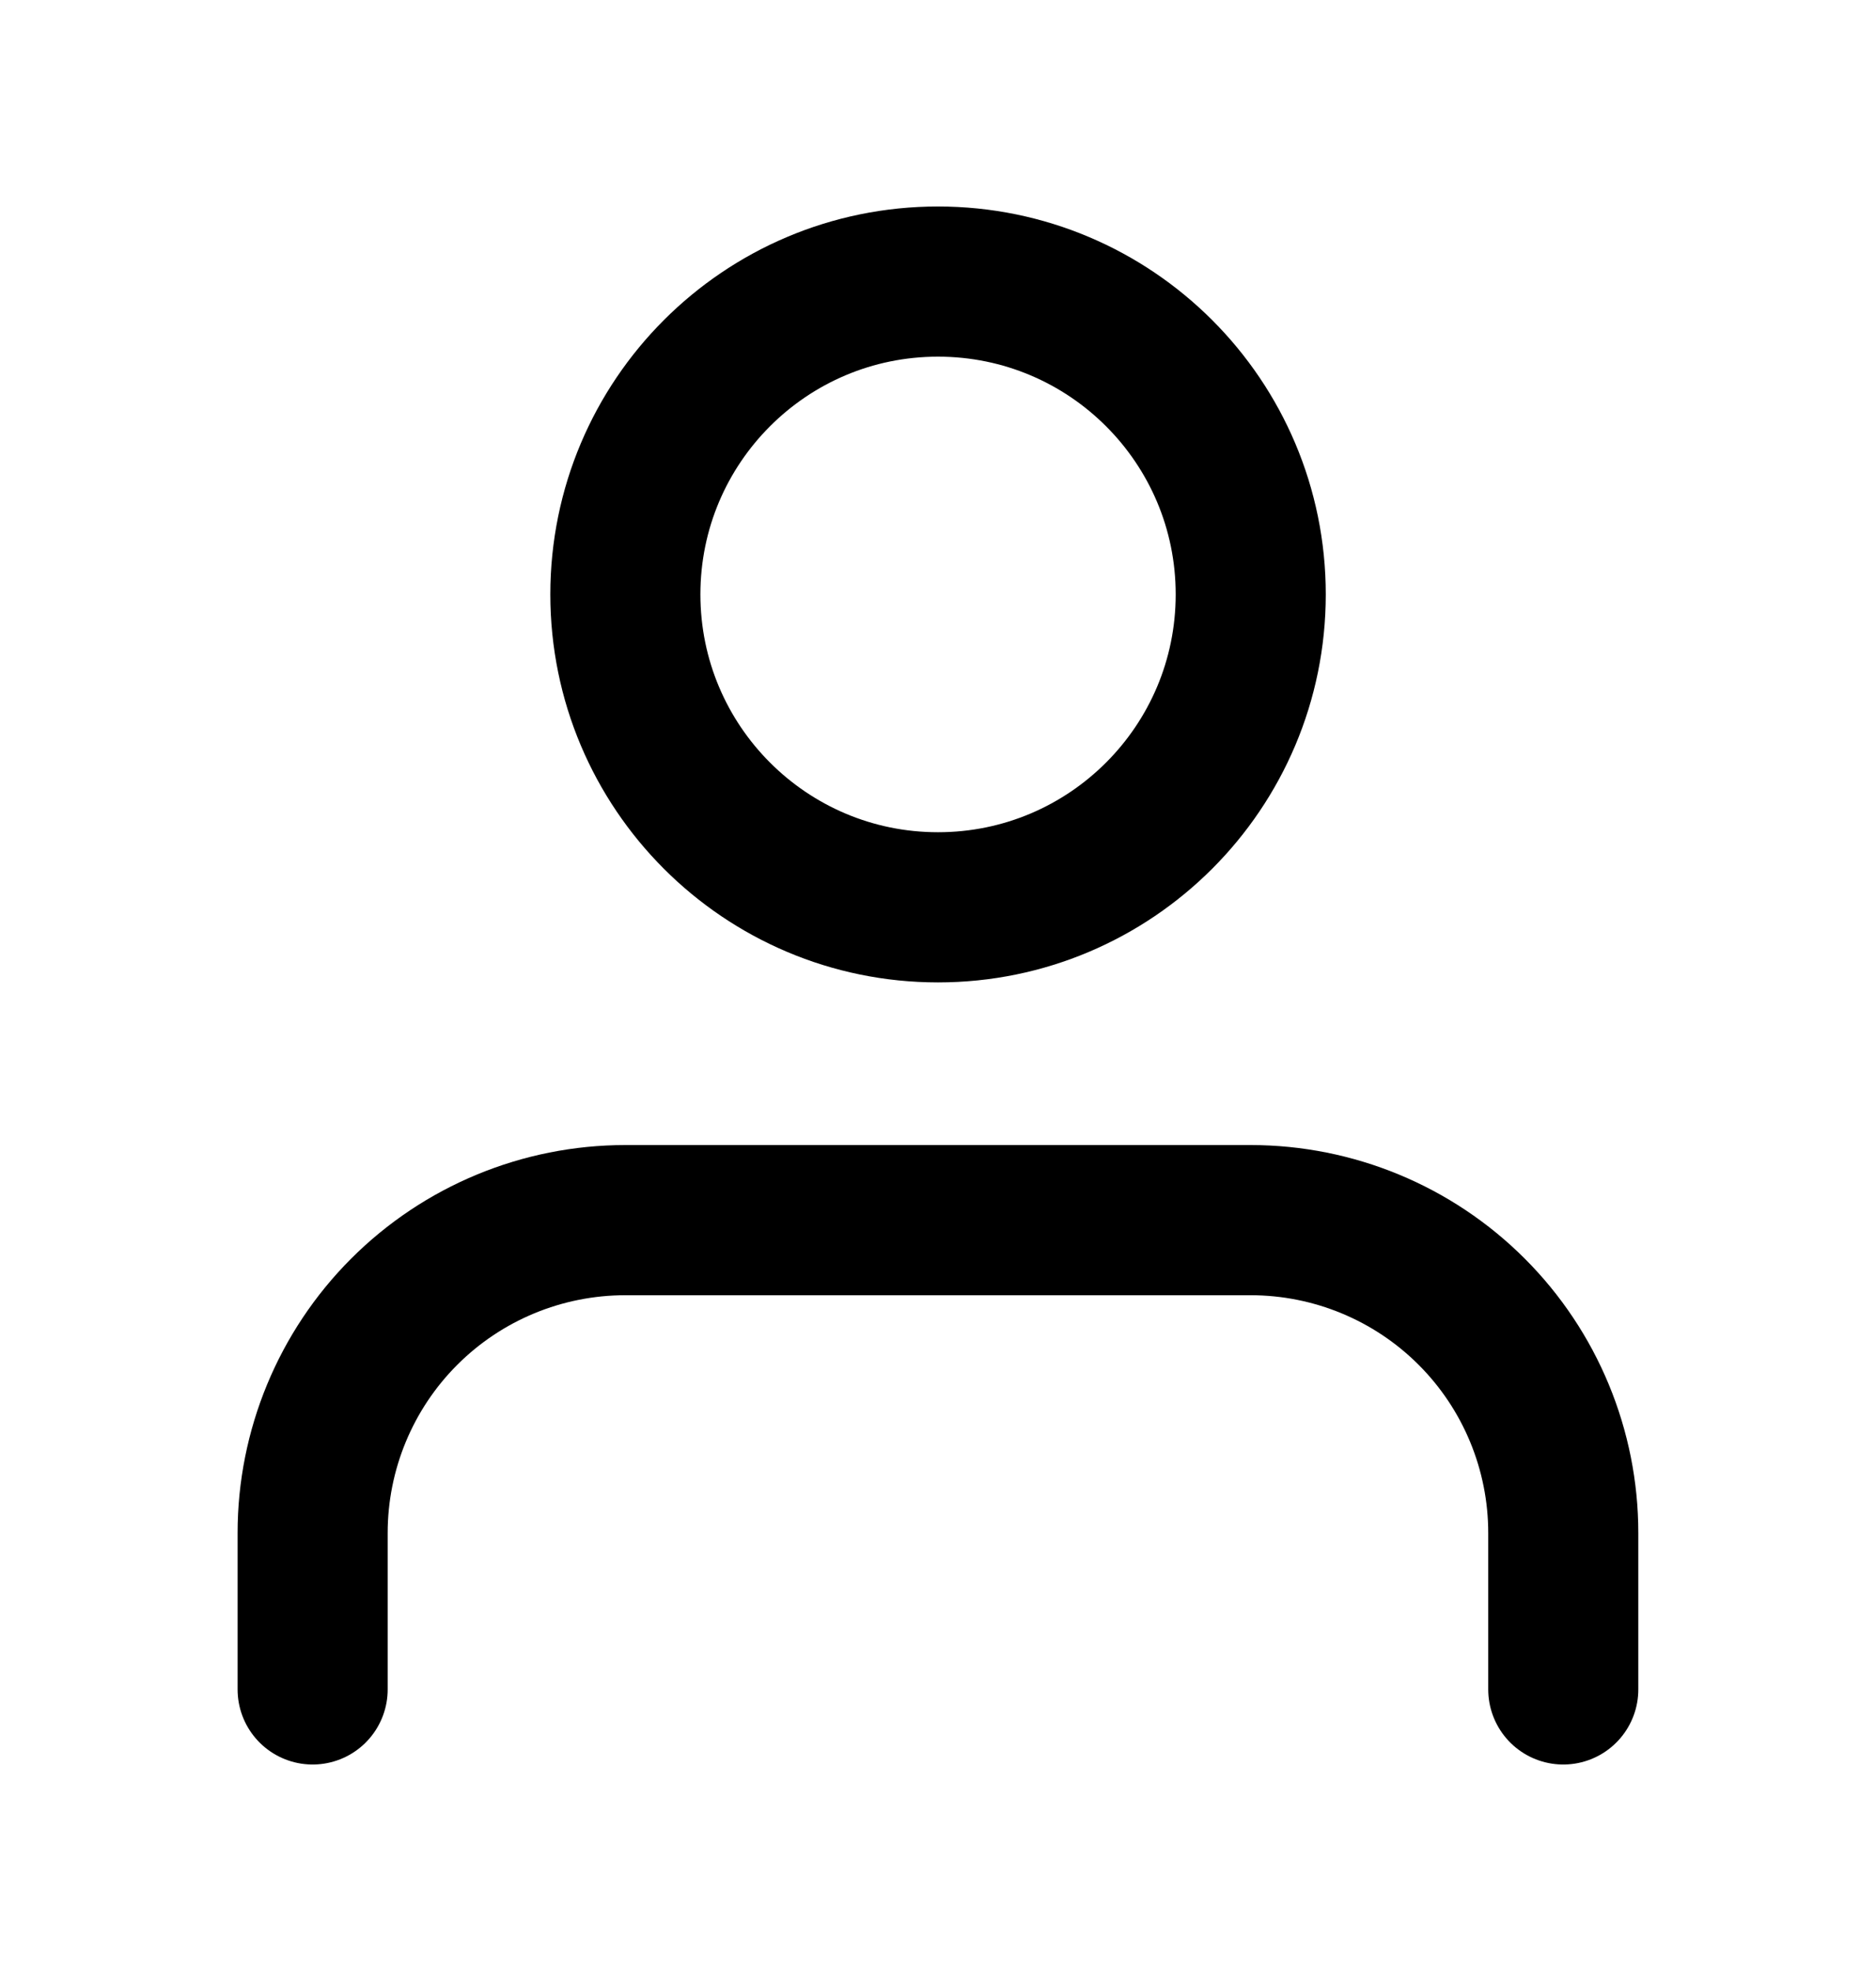 <svg width="20" height="21" viewBox="0 0 20 21" fill="none" xmlns="http://www.w3.org/2000/svg">
<path d="M16.666 18V16.333C16.666 15.449 16.315 14.601 15.69 13.976C15.065 13.351 14.217 13 13.333 13H6.666C5.782 13 4.934 13.351 4.309 13.976C3.684 14.601 3.333 15.449 3.333 16.333V18" stroke="black" stroke-width="1.6" stroke-linecap="round" stroke-linejoin="round"/>
<path d="M10 9.667C11.841 9.667 13.334 8.174 13.334 6.333C13.334 4.492 11.841 3 10 3C8.159 3 6.667 4.492 6.667 6.333C6.667 8.174 8.159 9.667 10 9.667Z" stroke="black" stroke-width="1.6" stroke-linecap="round" stroke-linejoin="round"/>
</svg>
